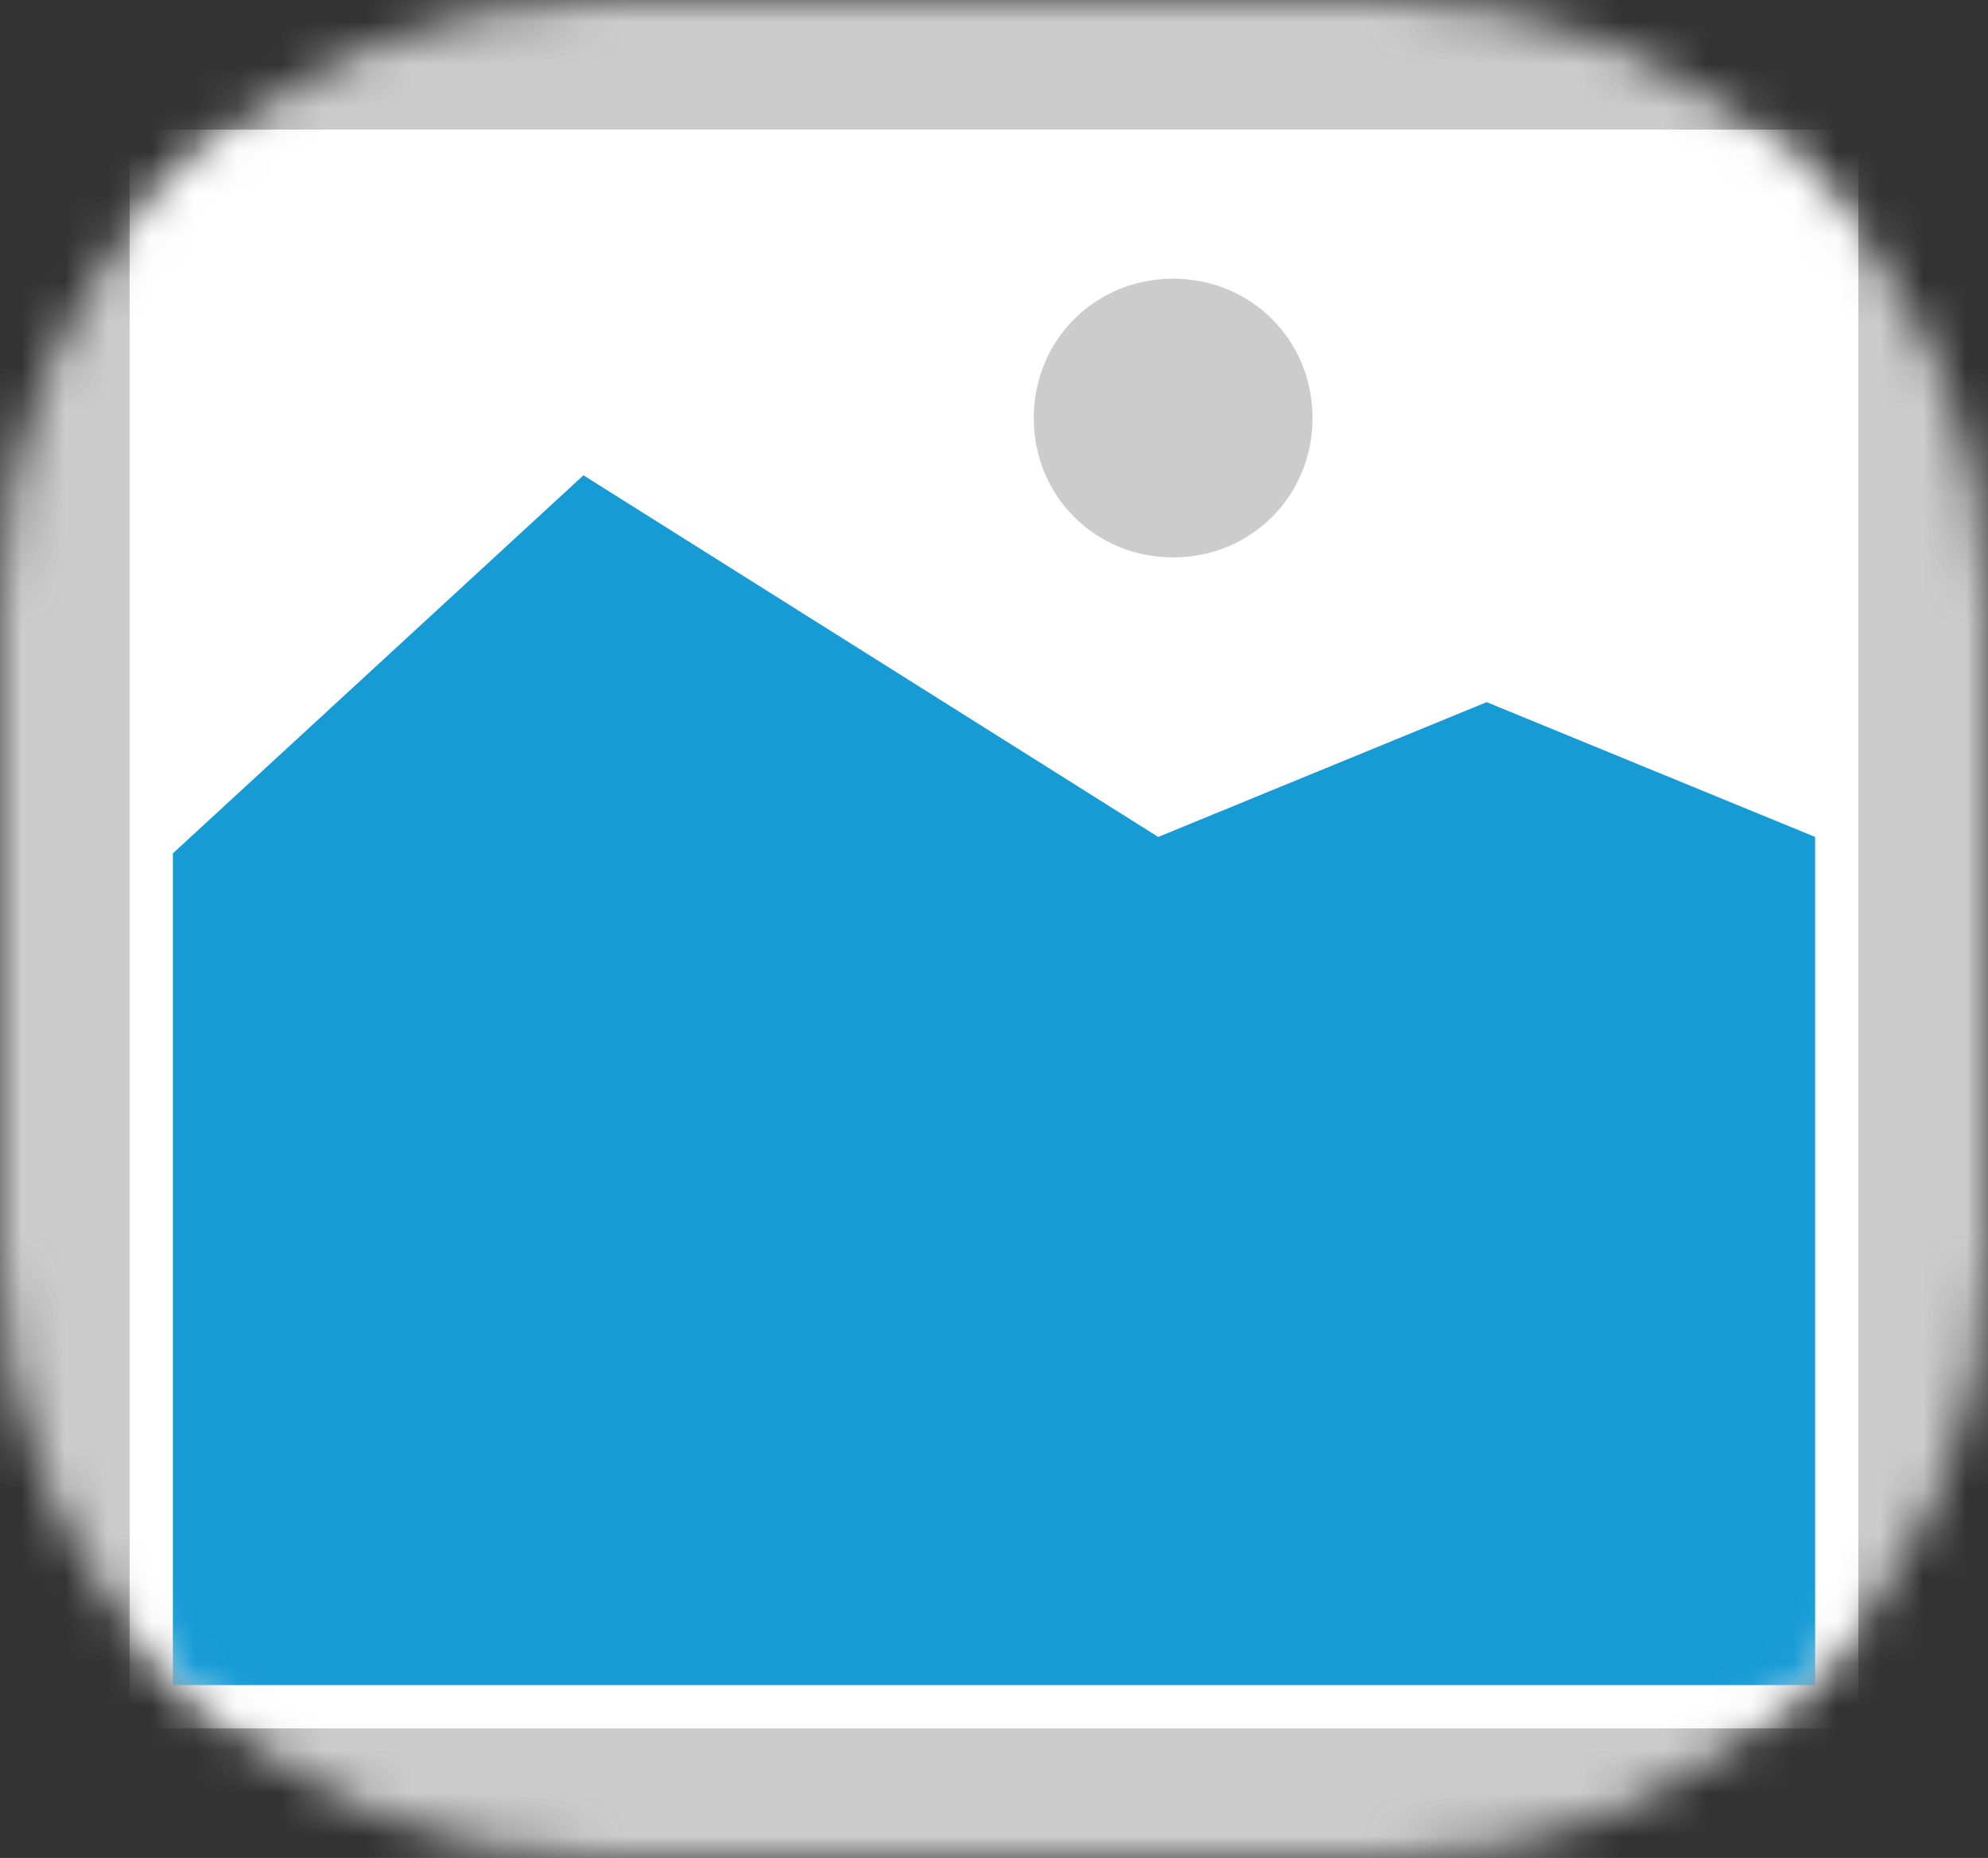 ﻿<?xml version="1.0" encoding="utf-8"?>
<svg version="1.1" xmlns:xlink="http://www.w3.org/1999/xlink" width="46px" height="43px" xmlns="http://www.w3.org/2000/svg">
  <rect width="100%" height="100%" fill="#333333" stroke="none"/>
  <defs>
    <mask fill="white" id="clip57">
      <path d="M 1111 1149  C 1103.23 1149  1097 1142.77  1097 1135  L 1097 1120  C 1097 1112.23  1103.23 1106  1111 1106  L 1129 1106  C 1136.77 1106  1143 1112.23  1143 1120  L 1143 1135  C 1143 1142.77  1136.77 1149  1129 1149  " fill-rule="evenodd" />
    </mask>
  </defs>
  <g transform="matrix(1 0 0 1 -1097 -1106 )">
    <path d="M 1097 1106  L 1143 1106  L 1143 1149  L 1097 1149  L 1097 1106  " fill-rule="nonzero" fill="#cccccc" stroke="none" mask="url(#clip57)" />
    <path d="M 1100 1109  L 1140 1109  L 1140 1146  L 1100 1146  L 1100 1109  " fill-rule="nonzero" fill="#ffffff" stroke="none" mask="url(#clip57)" />
    <path d="M 1124.145 1118.9  C 1122.339 1118.9  1120.92 1117.481  1120.92 1115.675  C 1120.92 1113.869  1122.339 1112.45  1124.145 1112.45  C 1125.951 1112.45  1127.37 1113.869  1127.37 1115.675  C 1127.37 1117.481  1125.951 1118.9  1124.145 1118.9  " fill-rule="nonzero" fill="#cccccc" stroke="none" mask="url(#clip57)" />
    <path d="M 1101 1145  L 1101 1125.75  L 1110.5 1117  L 1123.8 1125.37  L 1131.4 1122.25  L 1139 1125.37  L 1139 1145  L 1101 1145  " fill-rule="nonzero" fill="#169bd5" stroke="none" mask="url(#clip57)" />
  </g>
</svg>